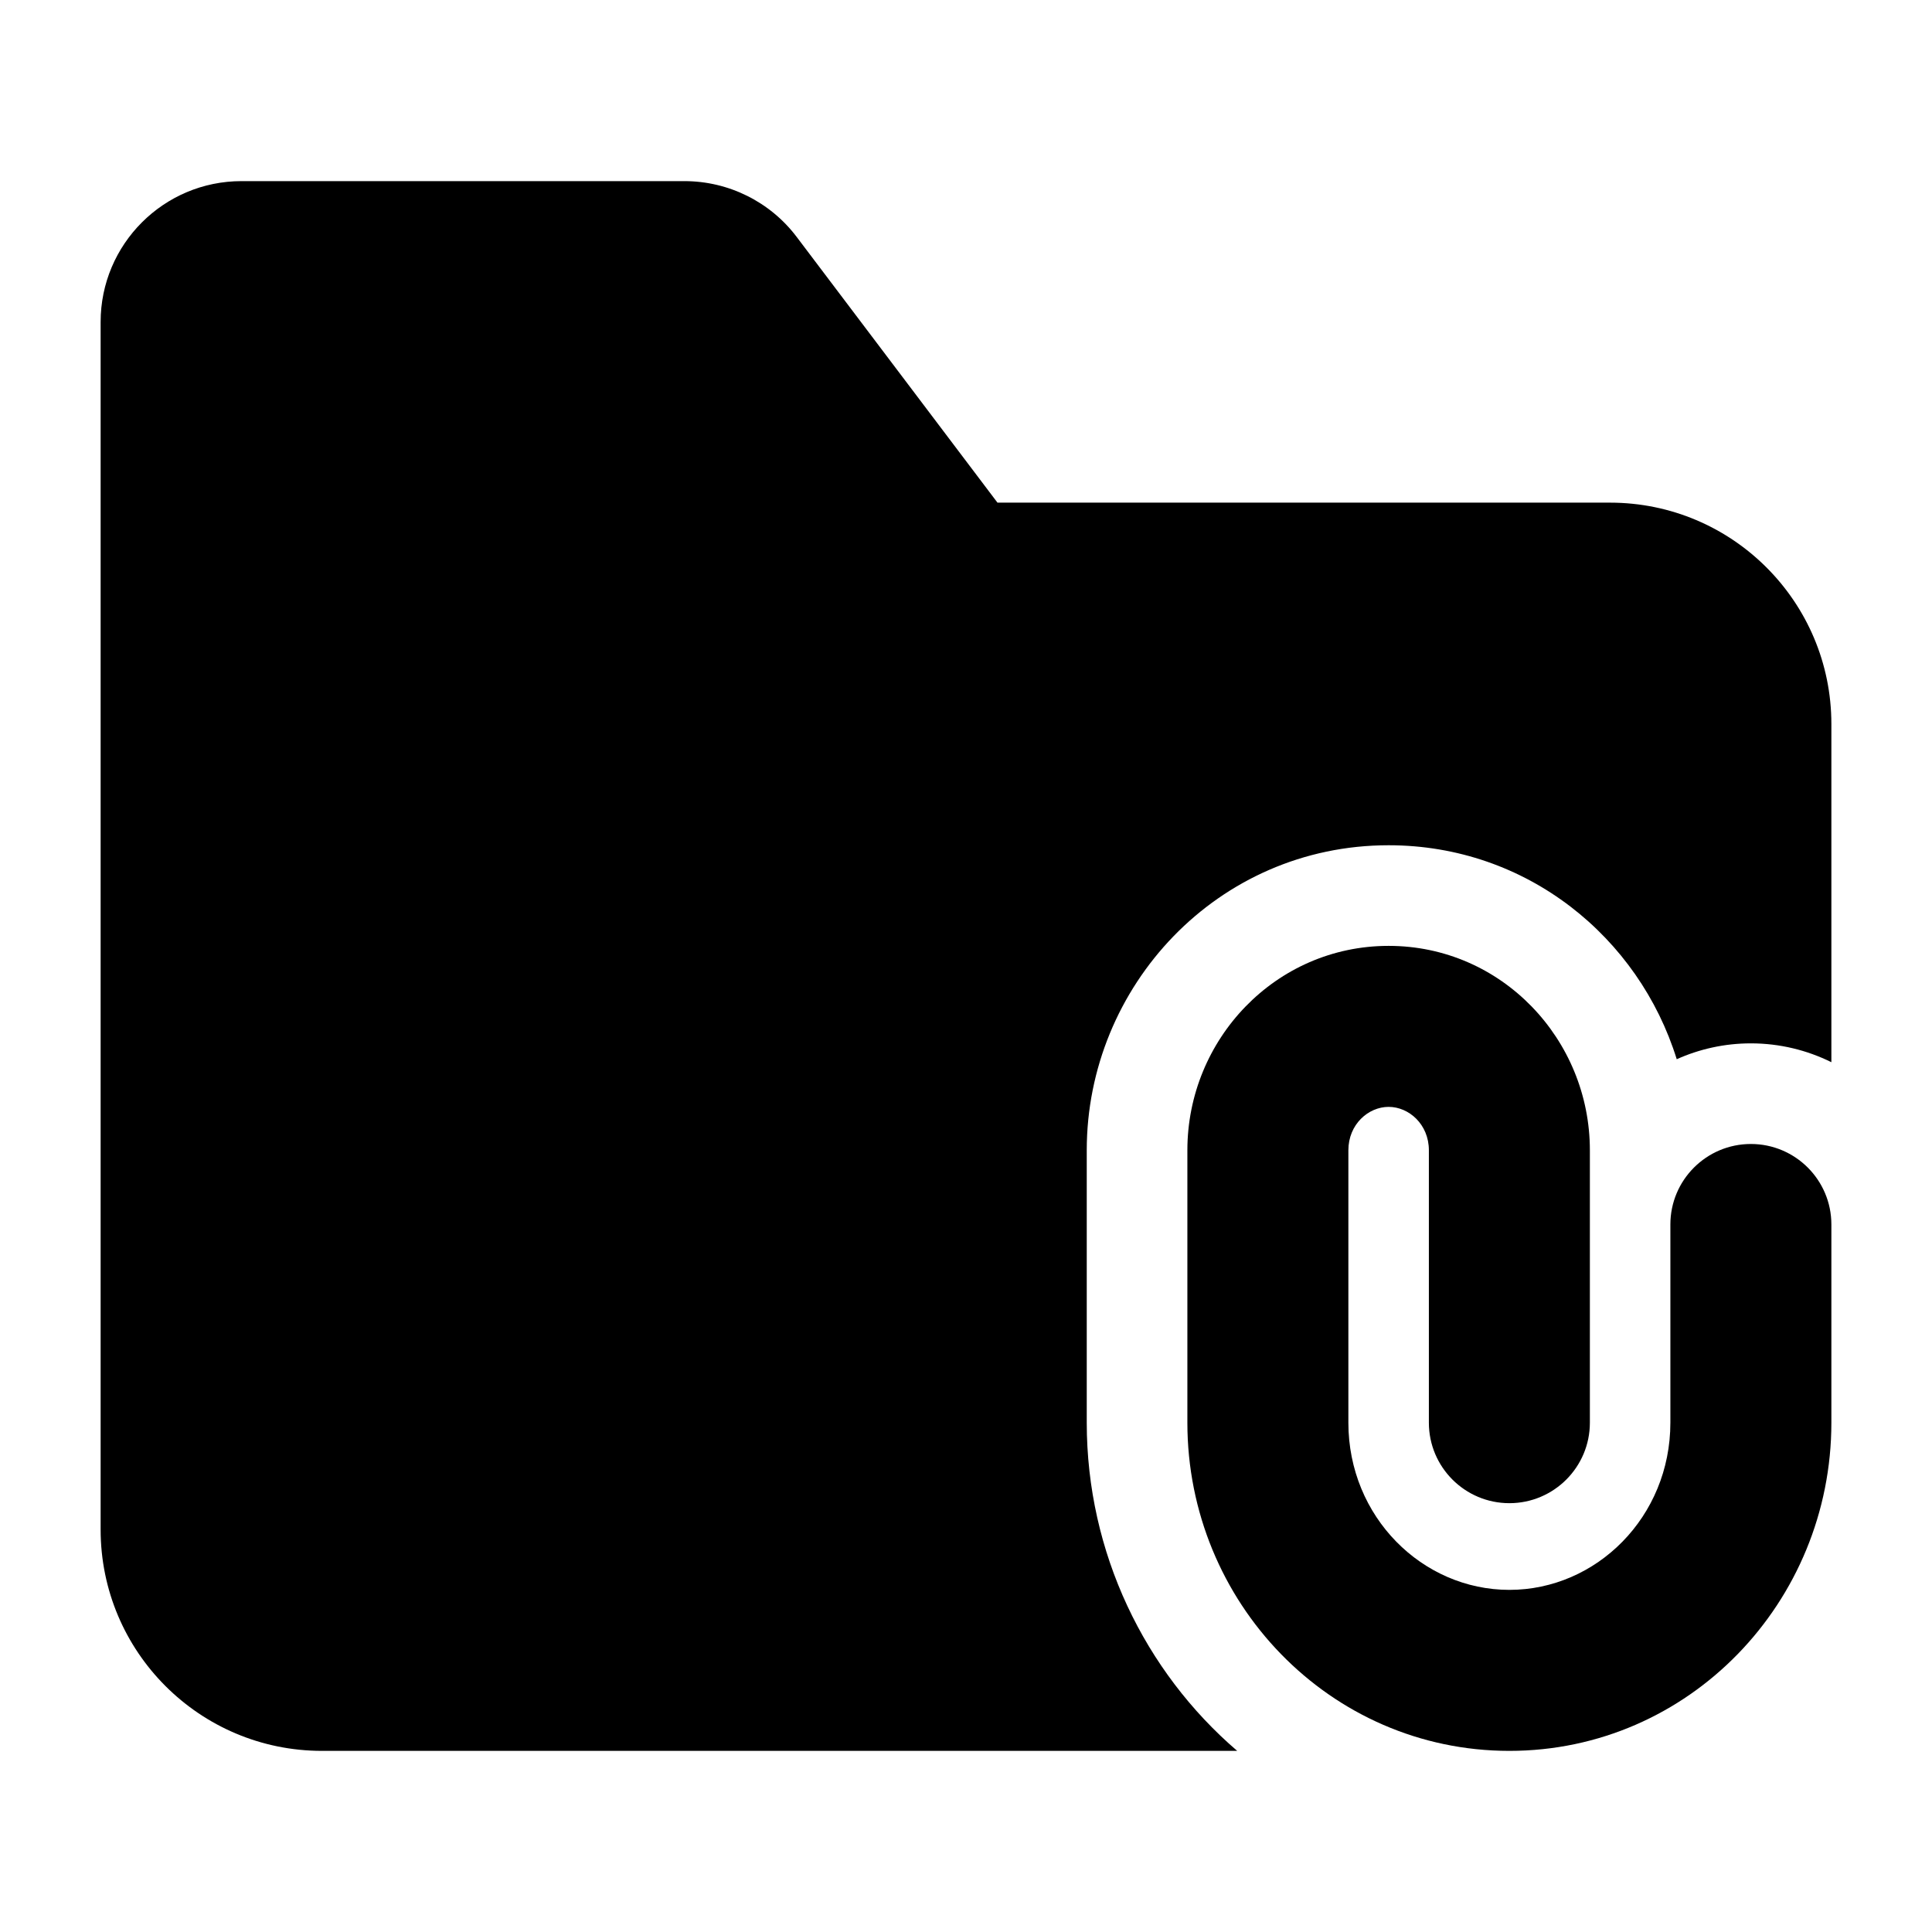 <svg width="24" height="24" viewBox="0 0 24 24" xmlns="http://www.w3.org/2000/svg">
    <path fill-rule="evenodd" clip-rule="evenodd" d="M17.25 13.75C16.998 13.75 16.75 13.967 16.75 14.289V17.673C16.75 18.844 17.669 19.75 18.75 19.75C19.831 19.75 20.75 18.844 20.75 17.673V15.211C20.75 14.659 21.198 14.211 21.75 14.211C22.302 14.211 22.75 14.659 22.75 15.211V17.673C22.75 19.901 20.983 21.75 18.75 21.75C16.517 21.75 14.75 19.901 14.75 17.673V14.289C14.75 12.911 15.846 11.75 17.25 11.75C18.654 11.75 19.75 12.911 19.75 14.289V17.673C19.75 18.225 19.302 18.673 18.75 18.673C18.198 18.673 17.75 18.225 17.75 17.673V14.289C17.75 13.967 17.502 13.75 17.25 13.75Z"/>
    <path d="M12.391 6.244L9.898 2.945C9.568 2.507 9.051 2.25 8.502 2.25H3C2.034 2.25 1.25 3.034 1.25 4V19C1.25 20.519 2.481 21.75 4 21.75H15.369C14.219 20.763 13.5 19.288 13.5 17.673V14.289C13.5 12.254 15.122 10.5 17.25 10.5C18.97 10.5 20.359 11.645 20.829 13.158C21.11 13.032 21.422 12.961 21.75 12.961C22.109 12.961 22.449 13.046 22.75 13.195V8.994C22.75 7.476 21.519 6.244 20 6.244H12.391Z"/>
</svg>
